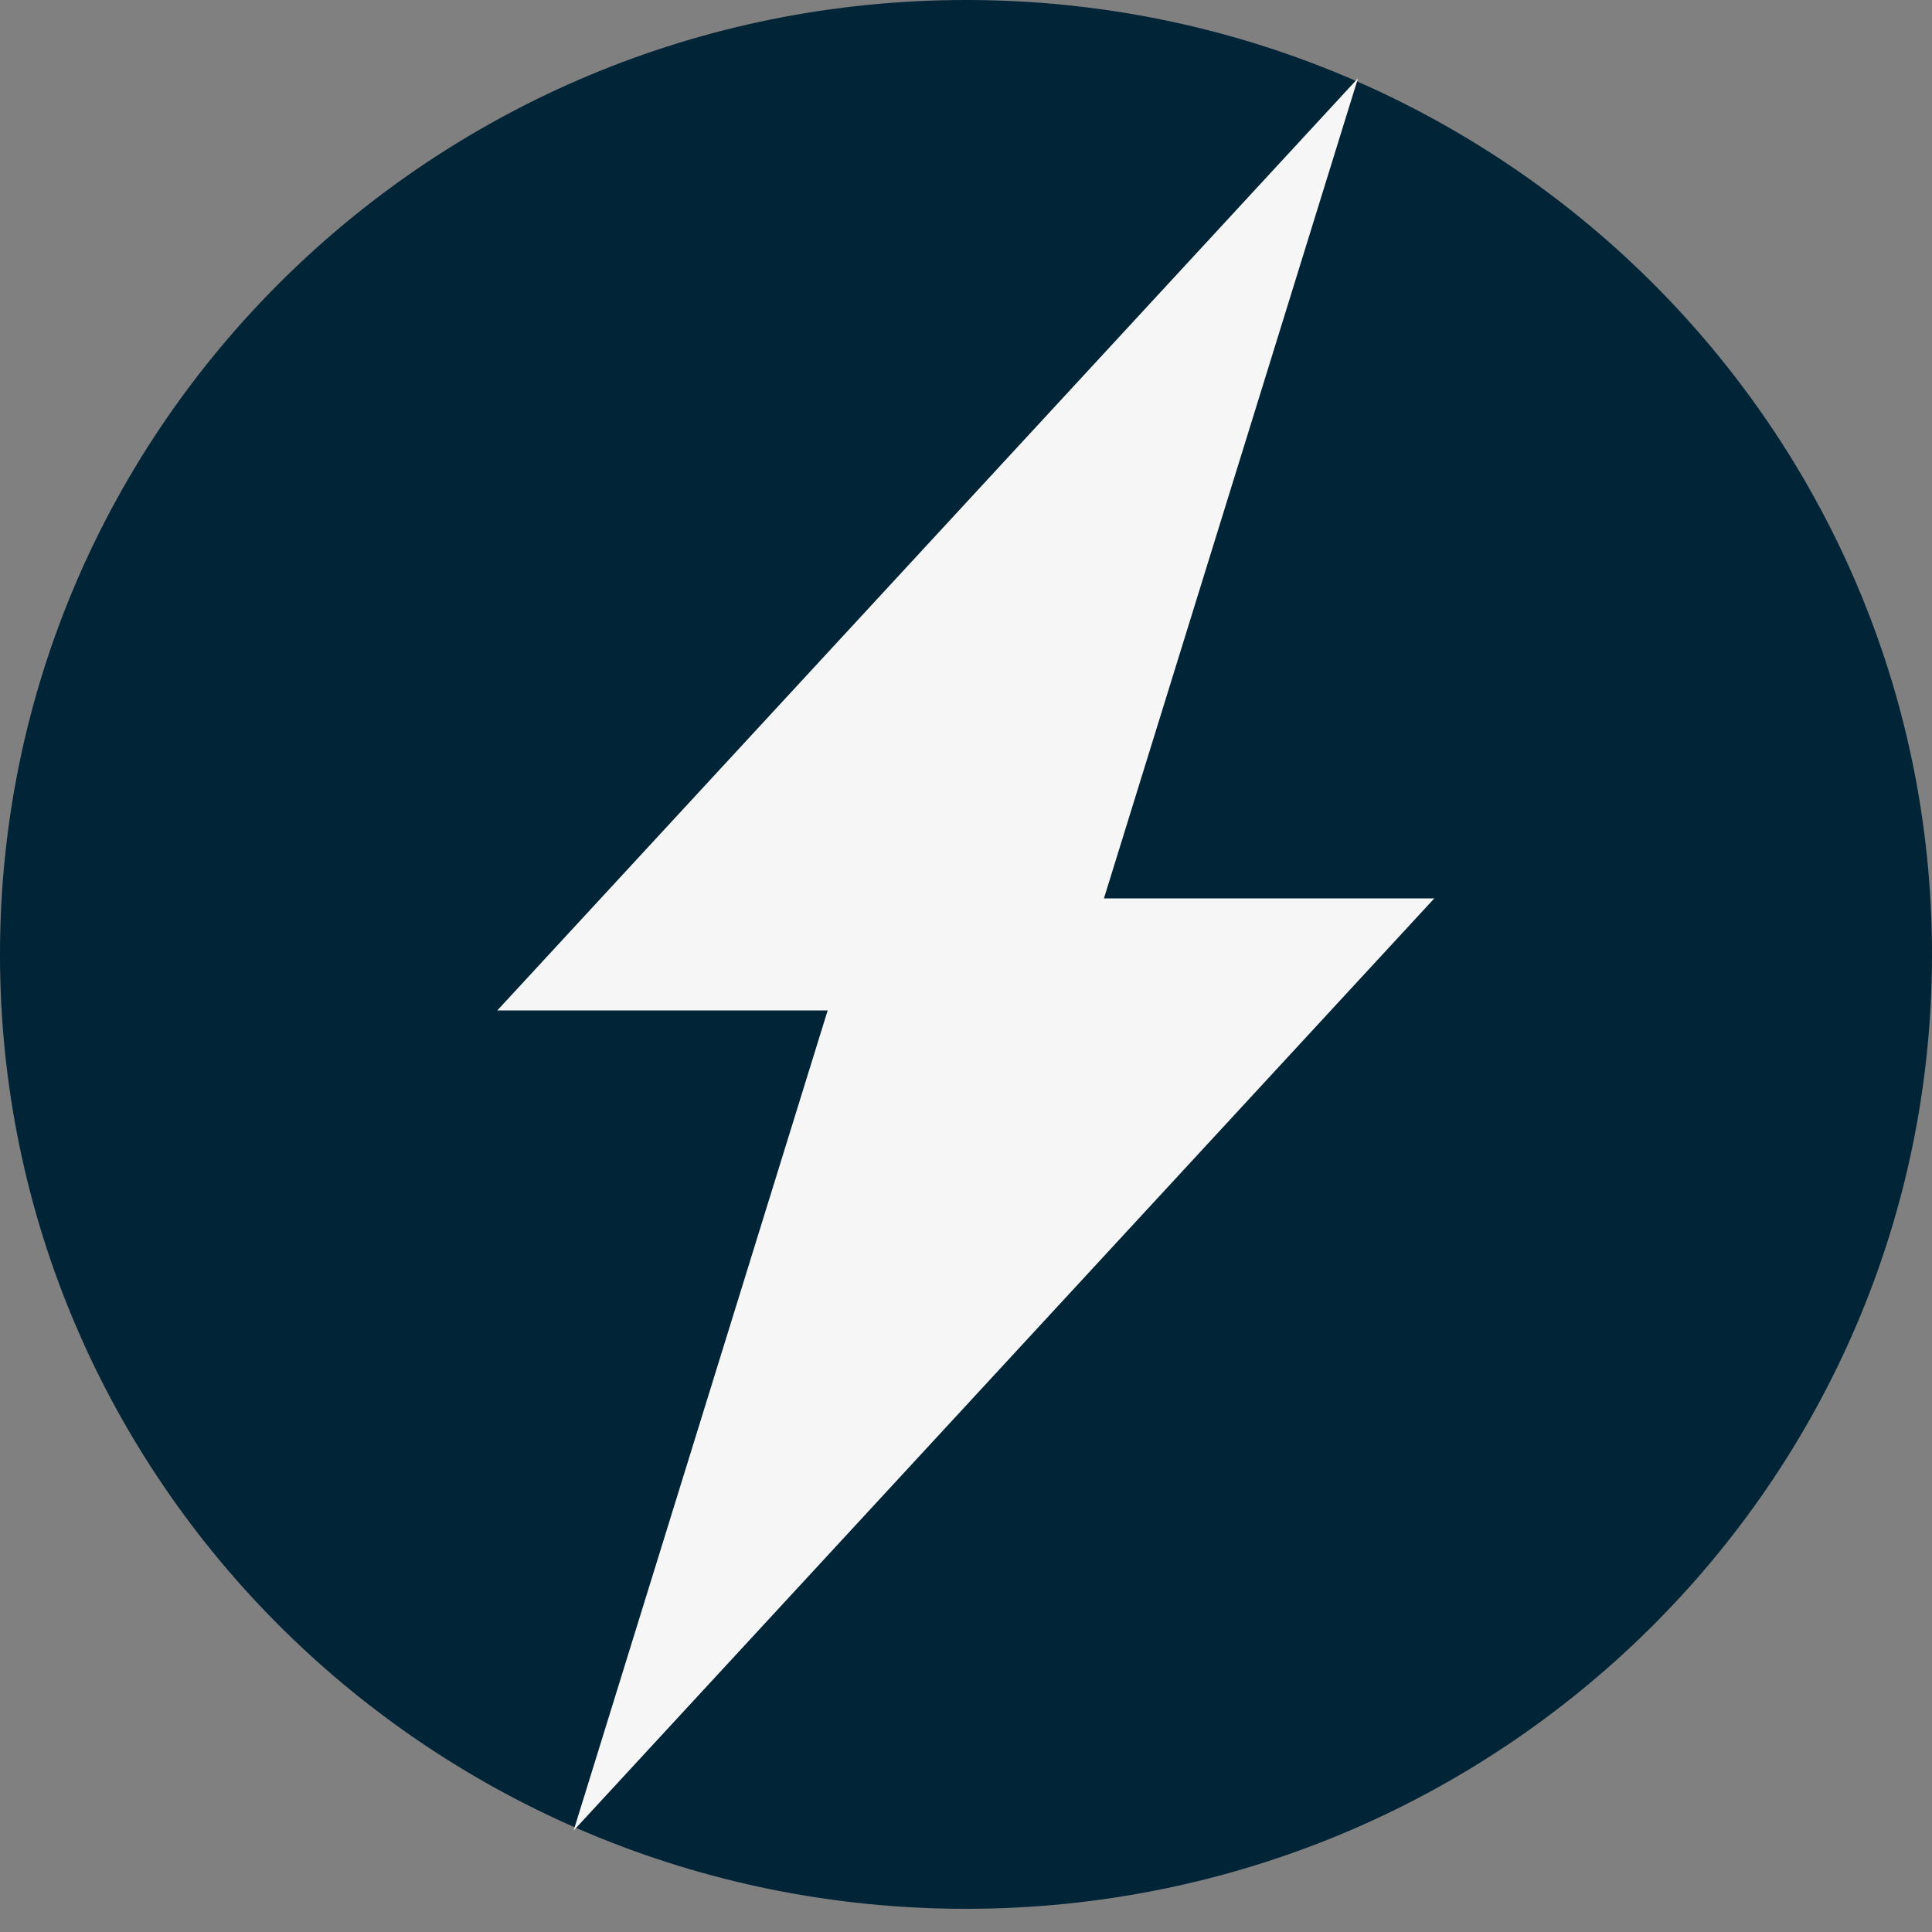 <svg width="20" height="20" viewBox="0 0 20 20" fill="none" xmlns="http://www.w3.org/2000/svg">
<rect x="0" y="0" width="20" height="20" fill="#808080" stroke="none"/>
<path d="M10 19.76C15.523 19.76 20 15.337 20 9.88C20 4.423 15.523 0 10 0C4.477 0 0 4.423 0 9.88C0 15.337 4.477 19.76 10 19.76Z" fill="#012437"/>
<path d="M14.848 9.3H11.428L14.058 0.81L5.148 10.46H8.568L5.938 18.95L14.848 9.3Z" fill="#F6F6F6"/>
</svg>
